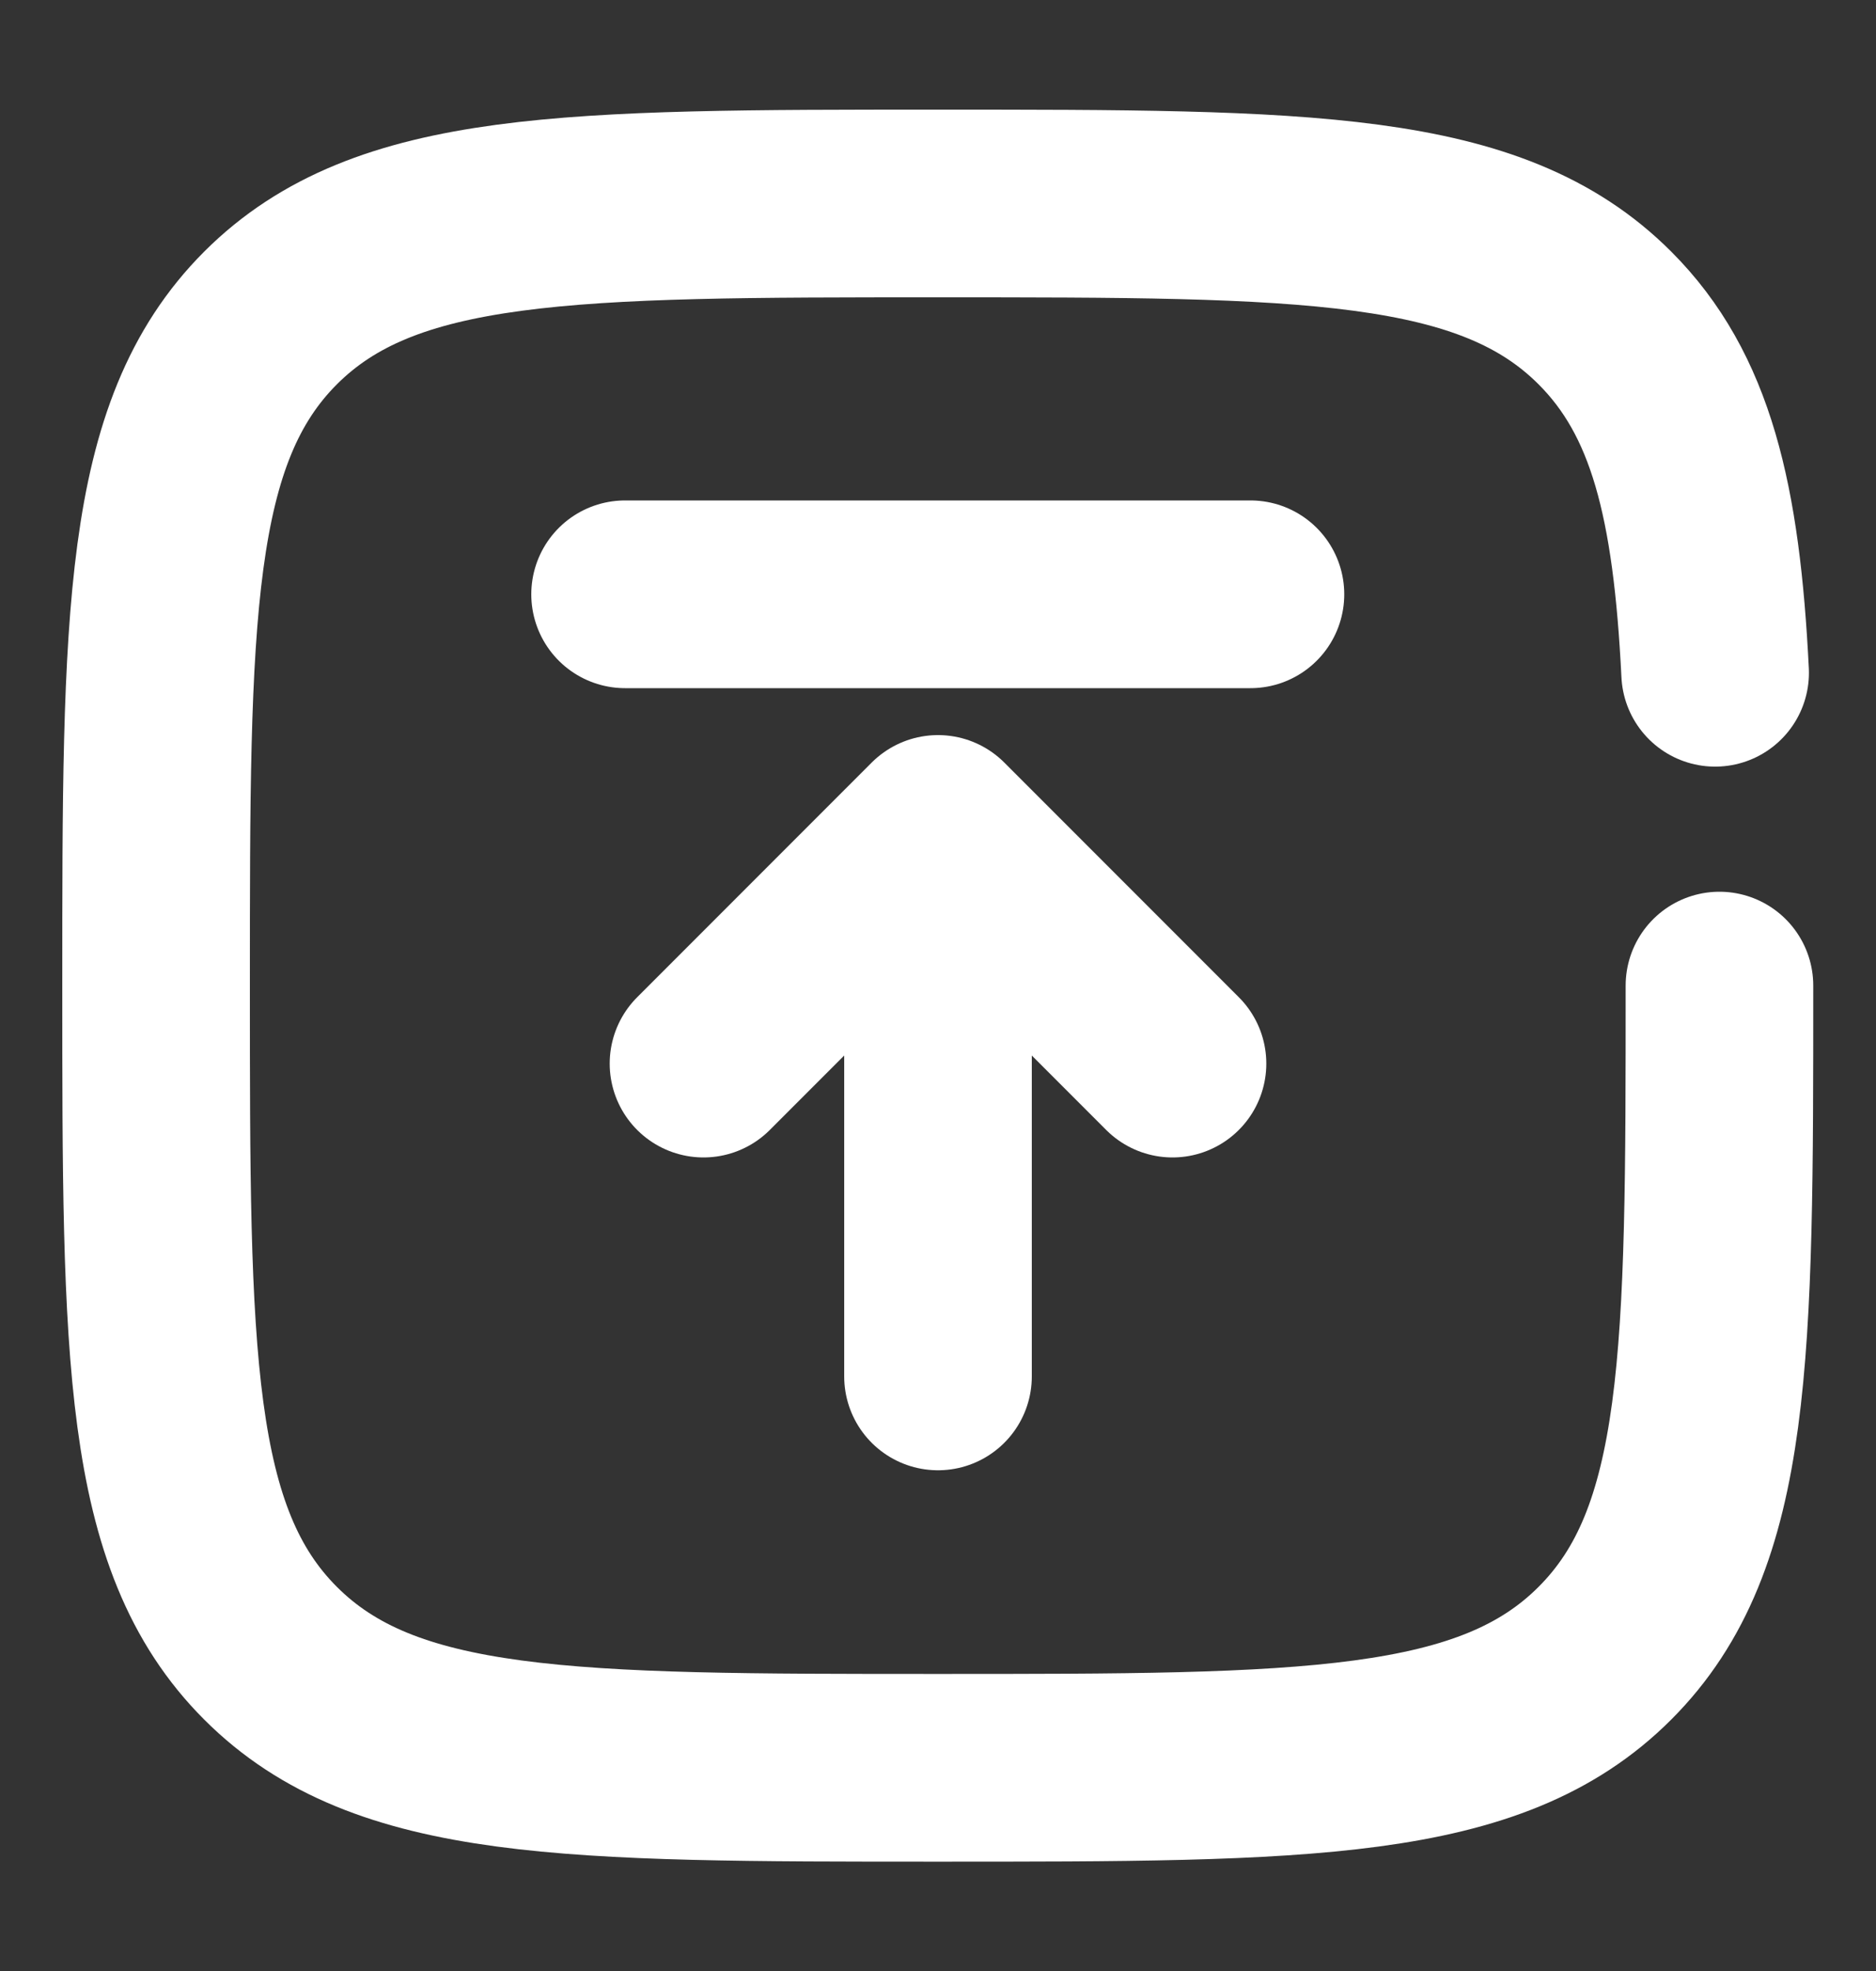 <svg width="20" height="21" viewBox="0 0 20 21" fill="none" xmlns="http://www.w3.org/2000/svg">
<rect x="0" y="0" width="20" height="21" fill="#333333" stroke="none"/>
<path d="M10 14.665V8.832M10 8.832L12.5 11.332M10 8.832L7.5 11.332" stroke="white" stroke-width="2" stroke-linecap="round" stroke-linejoin="round"/>
<path d="M13.331 6.332H9.997H6.664" stroke="white" stroke-width="2" stroke-linecap="round"/>
<path d="M18.331 10.501C18.331 14.43 18.331 16.394 17.11 17.614C15.89 18.835 13.926 18.835 9.997 18.835C6.069 18.835 4.105 18.835 2.884 17.614C1.664 16.394 1.664 14.43 1.664 10.501C1.664 6.573 1.664 4.609 2.884 3.388C4.105 2.168 6.069 2.168 9.997 2.168C13.926 2.168 15.89 2.168 17.11 3.388C17.922 4.2 18.194 5.34 18.285 7.168" stroke="white" stroke-width="2" stroke-linecap="round"/>
</svg>
